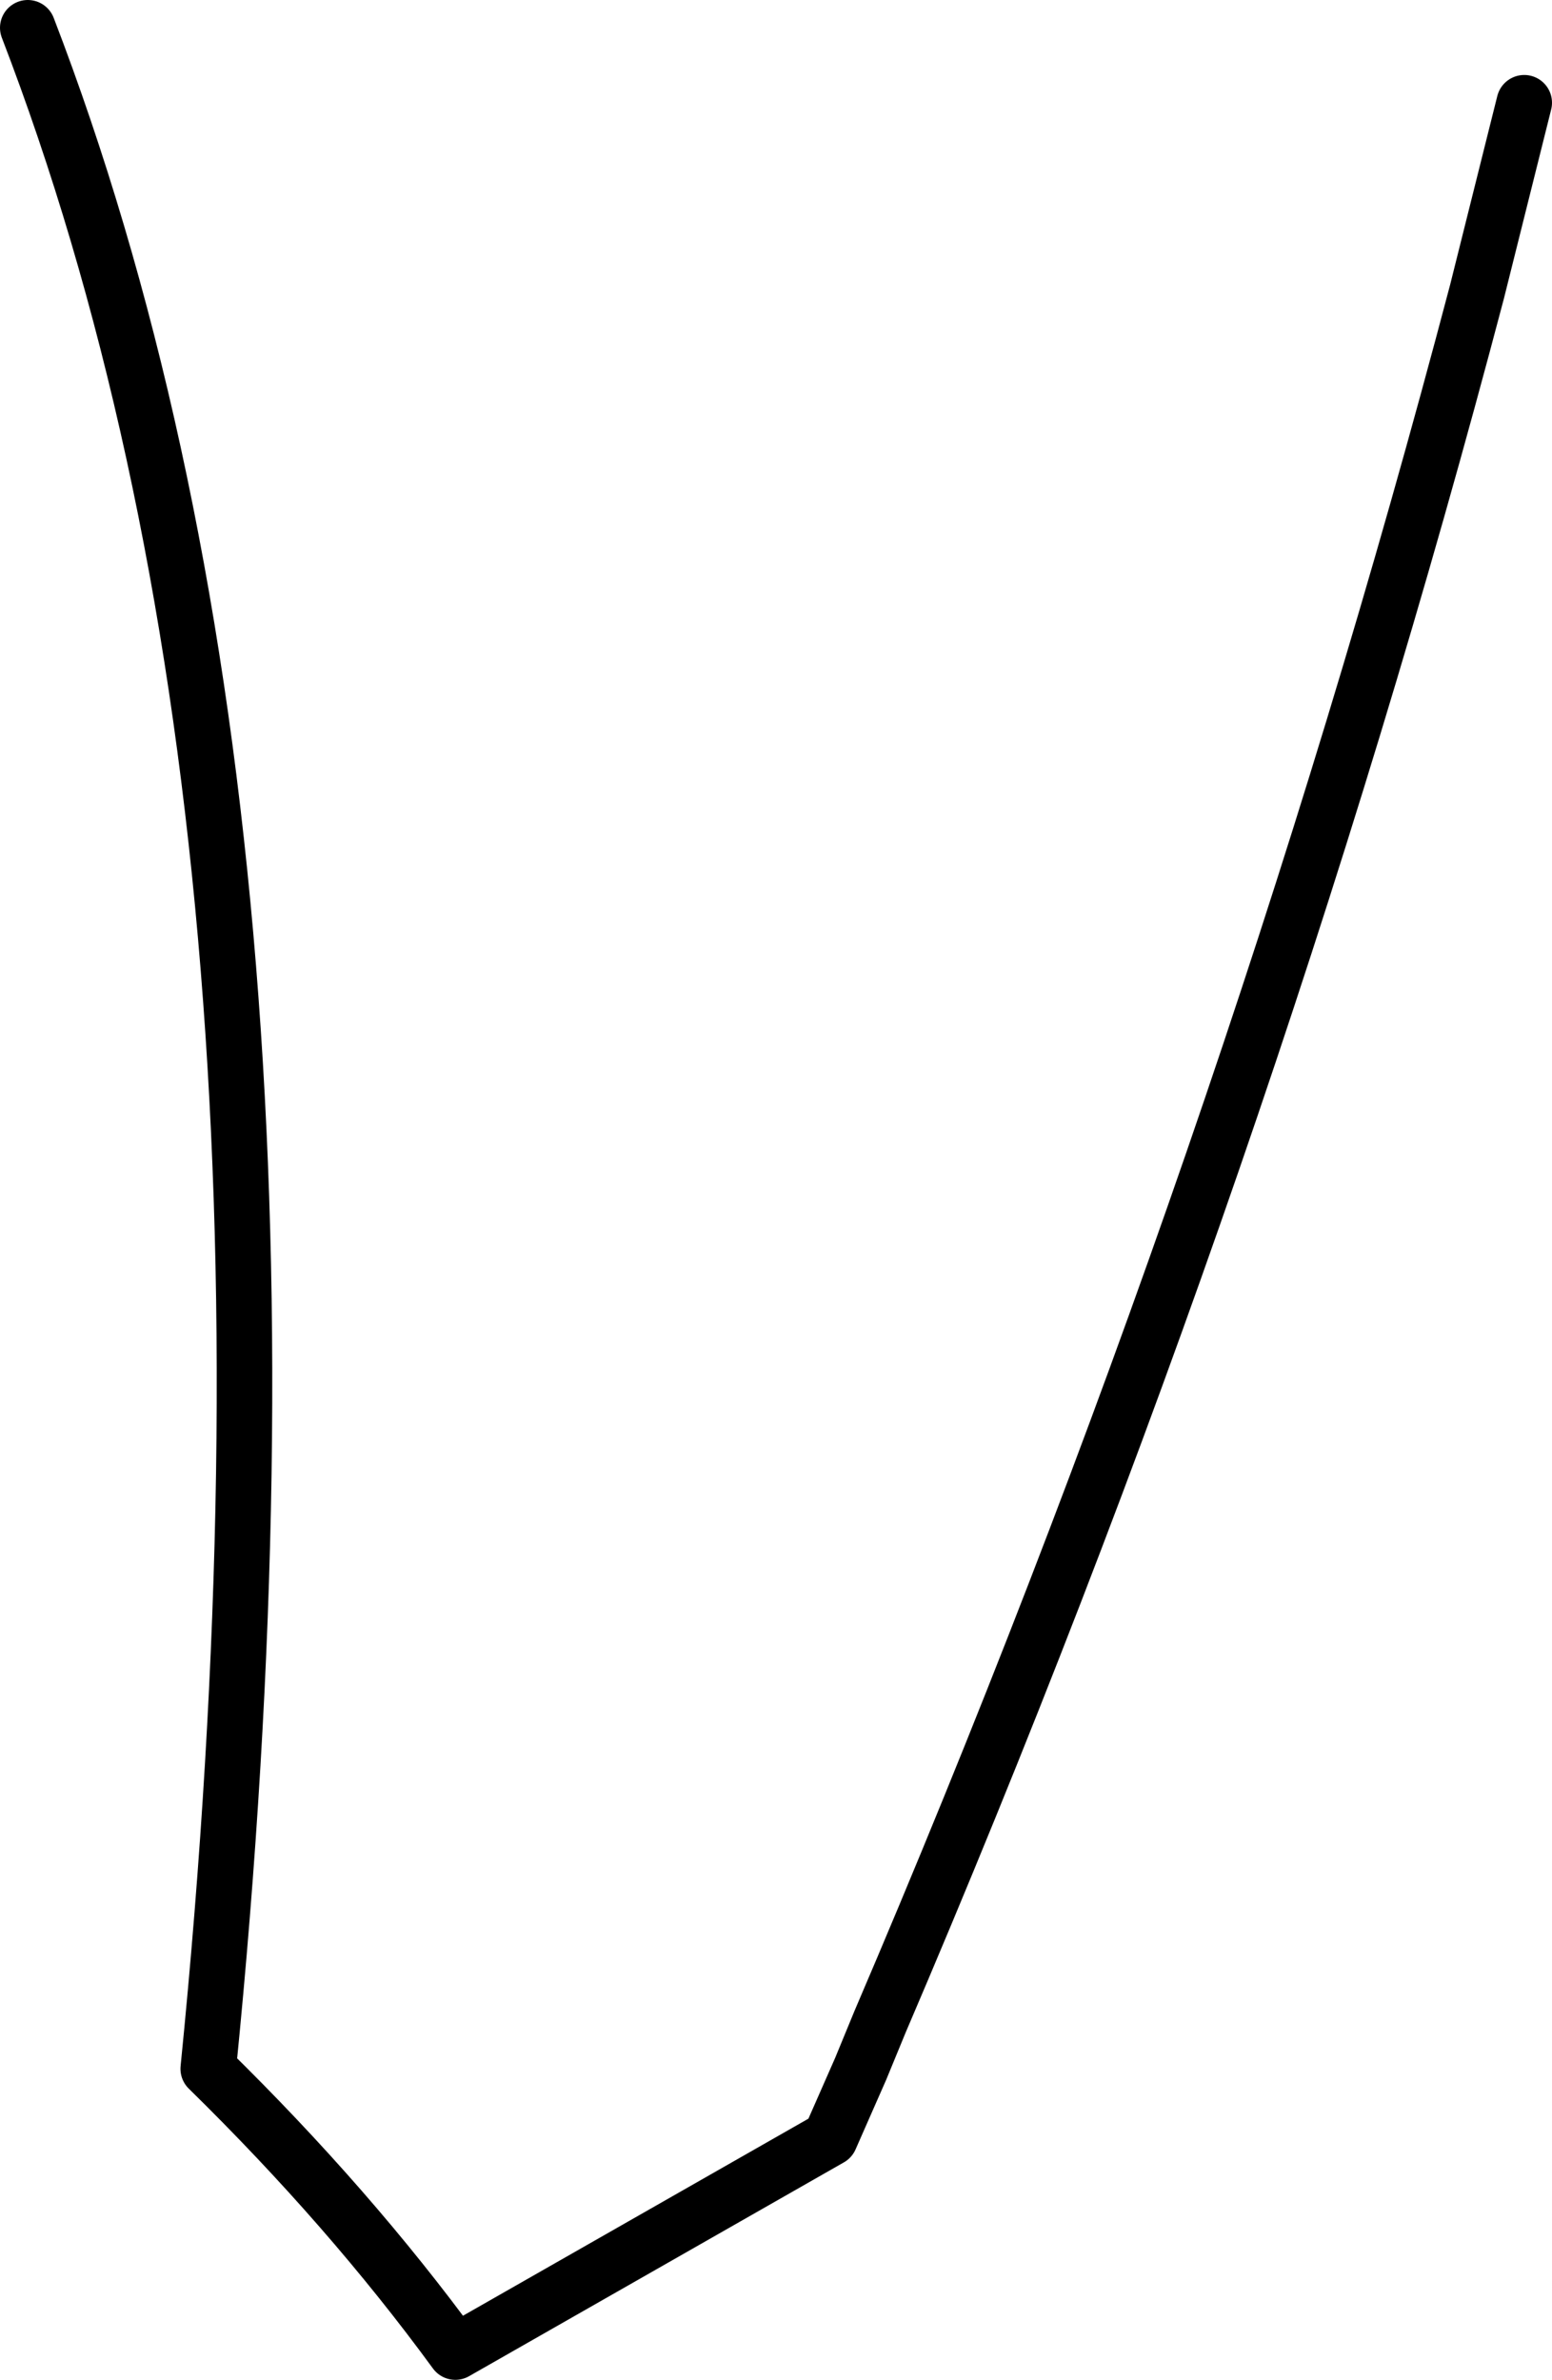 <?xml version="1.0" encoding="UTF-8" standalone="no"?>
<svg xmlns:xlink="http://www.w3.org/1999/xlink" height="42.85px" width="27.95px" xmlns="http://www.w3.org/2000/svg">
  <g transform="matrix(1.0, 0.0, 0.0, 1.0, -216.3, -228.1)">
    <path d="M216.8 228.6 Q222.3 242.9 220.05 265.35 222.6 267.85 224.5 270.45 L231.25 266.6 231.8 265.35 232.15 264.5 Q238.75 249.1 242.9 233.35 L243.75 229.95" fill="none" stroke="#000000" stroke-linecap="round" stroke-linejoin="round" stroke-width="1.0"/>
  </g>
</svg>
